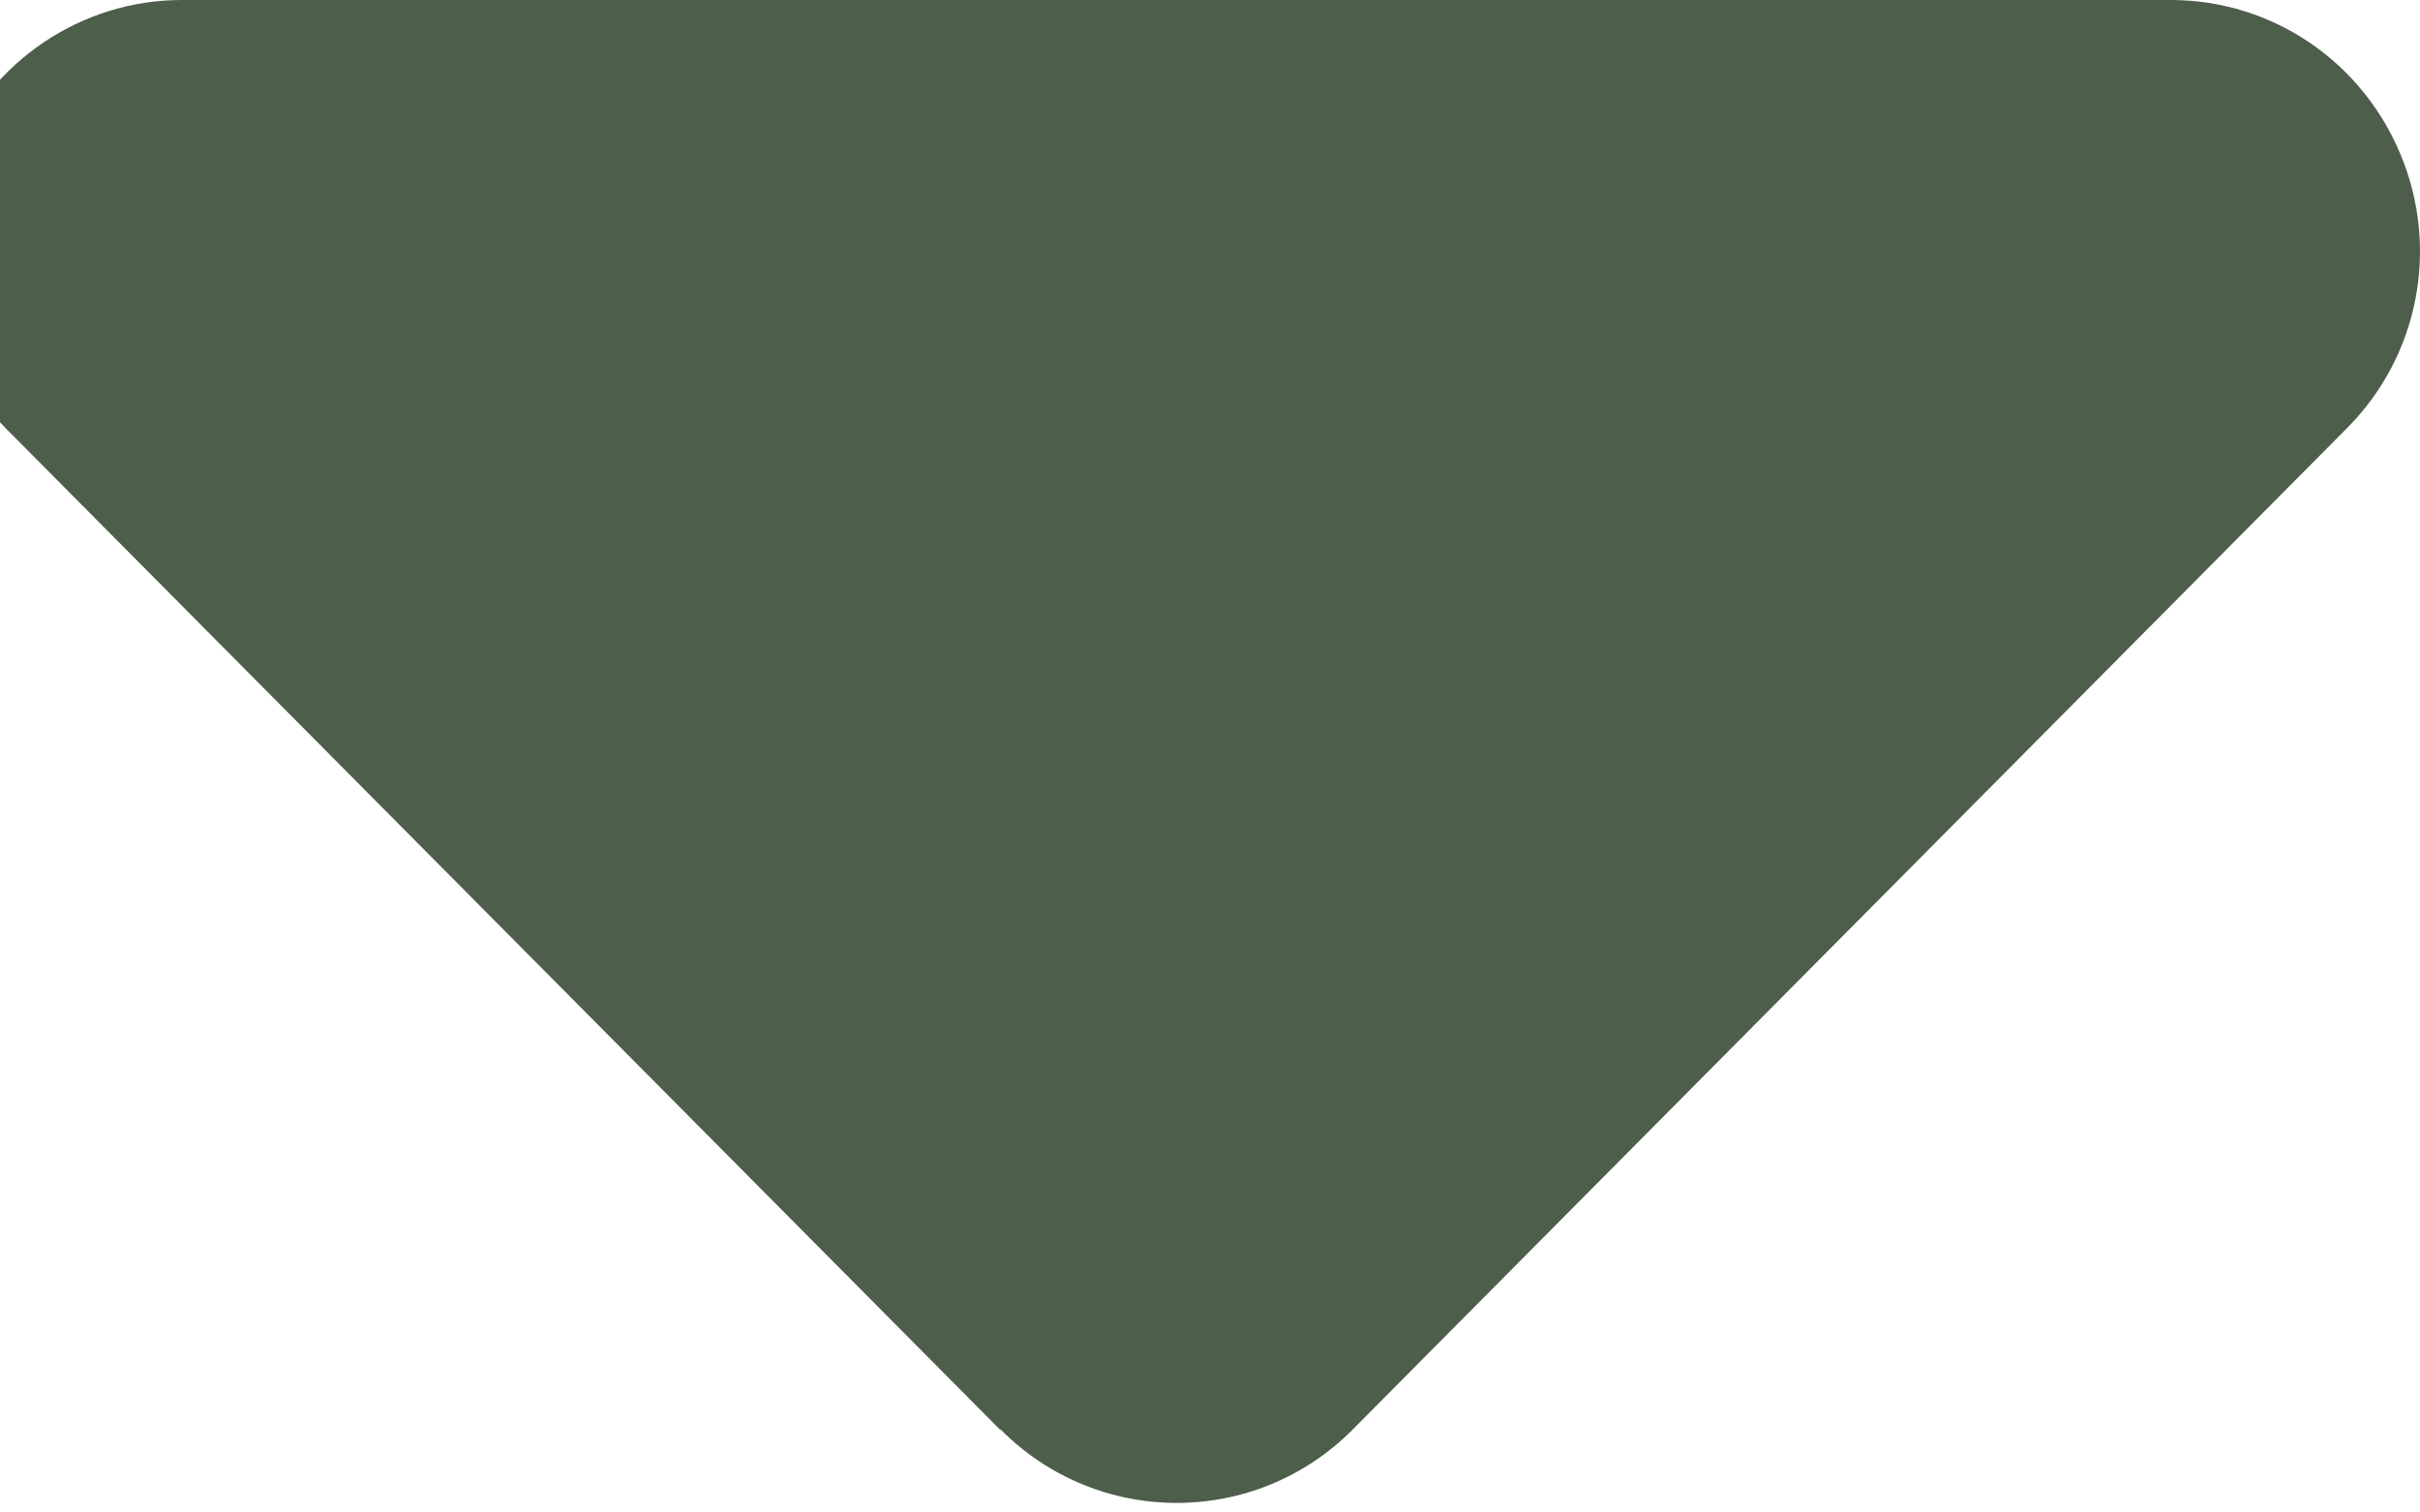<svg width="216" height="135" viewBox="0 0 216 135" fill="none" xmlns="http://www.w3.org/2000/svg">
<path d="M89.32 127.599C97.988 136.329 112.066 136.329 120.734 127.599L209.497 38.203C215.877 31.777 217.749 22.209 214.282 13.828C210.814 5.448 202.77 1.63353e-05 193.755 1.55458e-05L16.229 0C7.284 -7.8396e-07 -0.83 5.448 -4.297 13.828C-7.764 22.209 -5.823 31.777 0.488 38.203L89.251 127.599H89.32Z" fill="#4D5E4A"/>
</svg>
